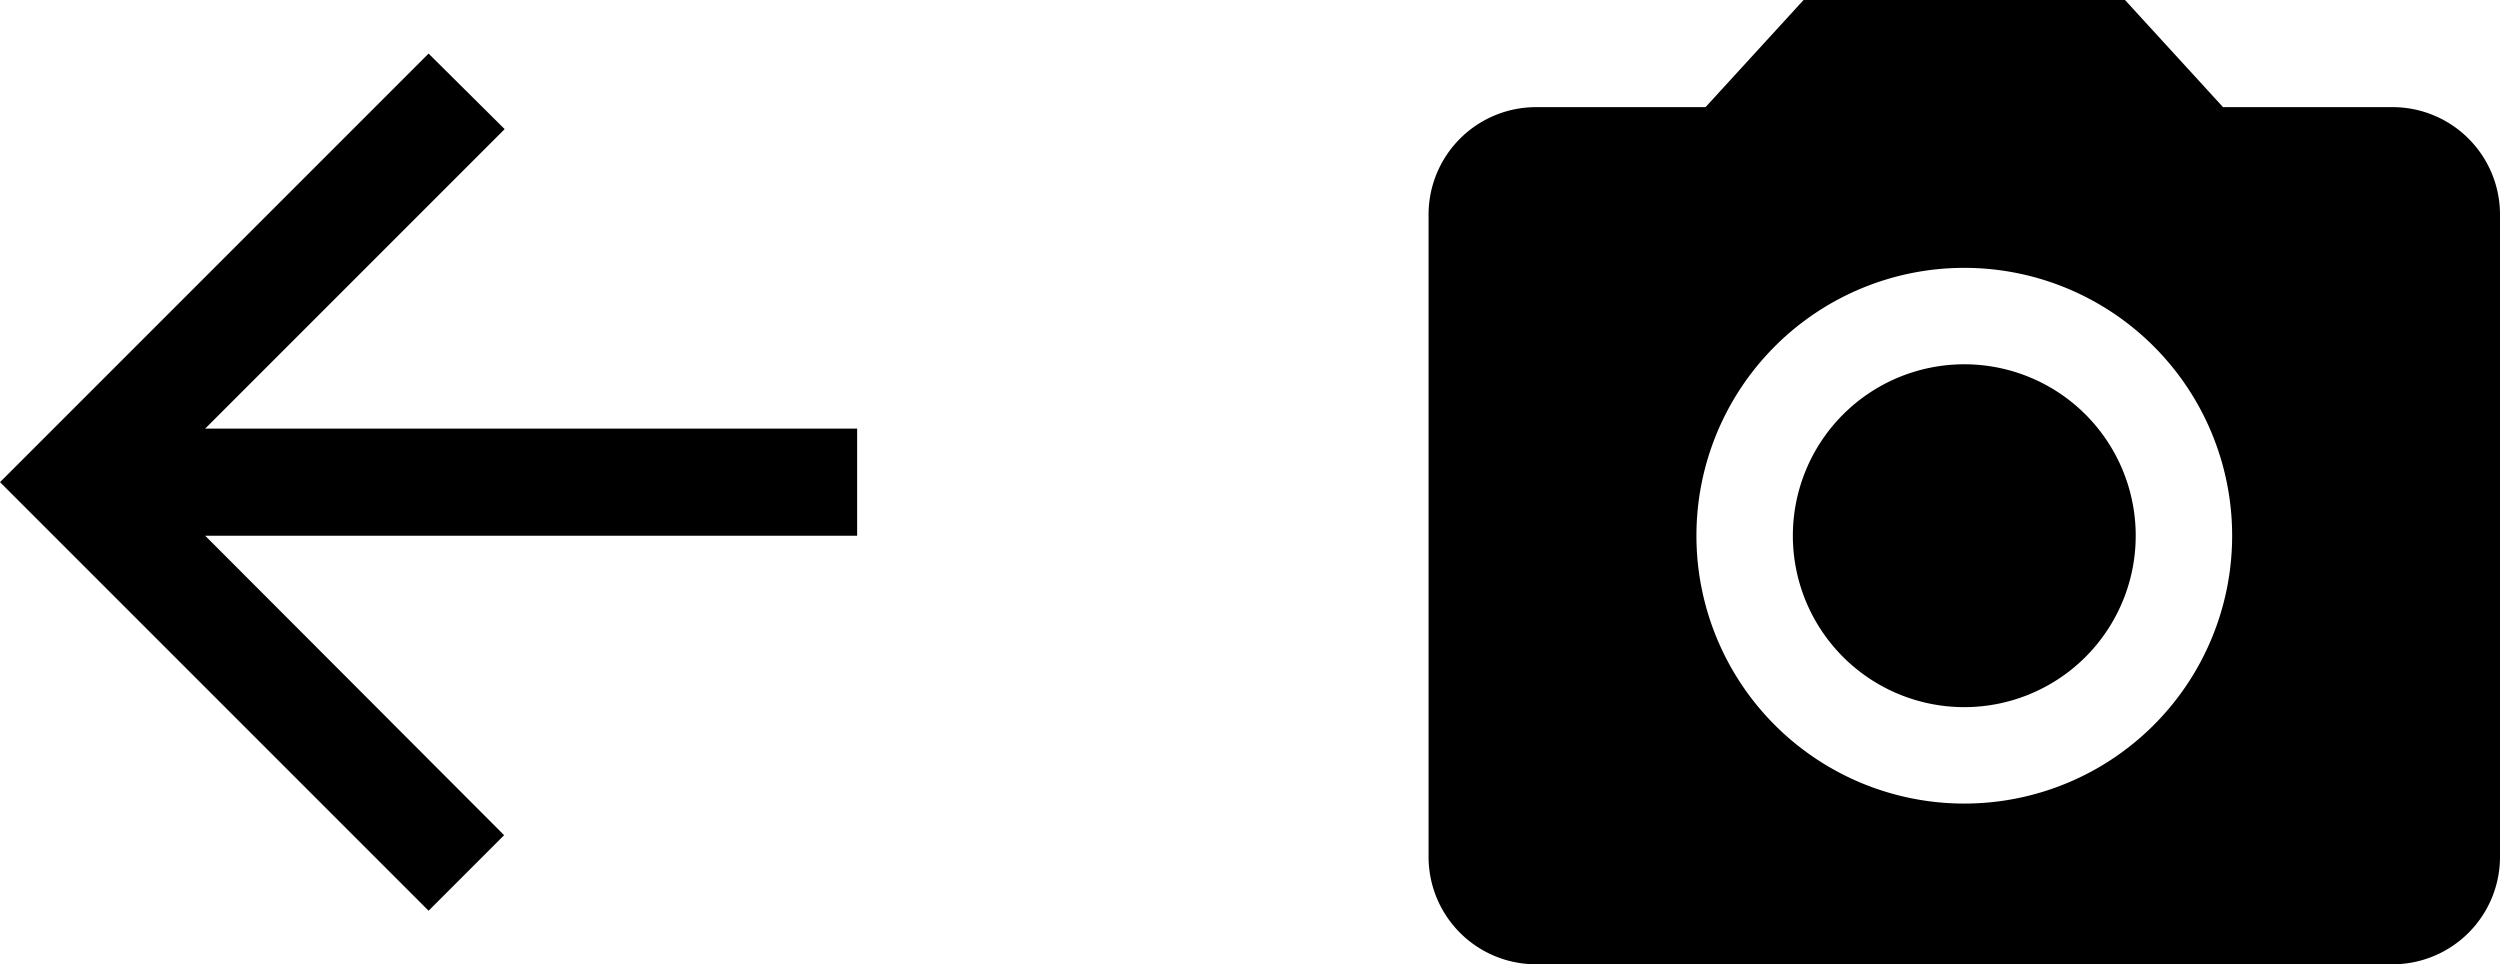 <svg id="Component_3_1" data-name="Component 3 – 1" xmlns="http://www.w3.org/2000/svg" width="70" height="27" viewBox="0 0 70 27">
  <path id="Icon_material-arrow_back" data-name="Icon material-arrow_back" d="M30,16.5H11.745L20.13,8.115,18,6,6,18,18,30l2.115-2.115L11.745,19.5H30Z" transform="translate(-6 -4.5)"/>
  <g id="Icon_material-camera-alt" data-name="Icon material-camera-alt" transform="translate(37 -3)">
    <path id="Path_1" data-name="Path 1" d="M22.8,18A4.8,4.8,0,1,1,18,13.2,4.8,4.8,0,0,1,22.8,18Z"/>
    <path id="Path_2" data-name="Path 2" d="M13.5,3,10.755,6H6A3.009,3.009,0,0,0,3,9V27a3.009,3.009,0,0,0,3,3H30a3.009,3.009,0,0,0,3-3V9a3.009,3.009,0,0,0-3-3H25.245L22.5,3ZM18,25.5A7.5,7.5,0,1,1,25.5,18,7.5,7.5,0,0,1,18,25.5Z"/>
  </g>
</svg>
